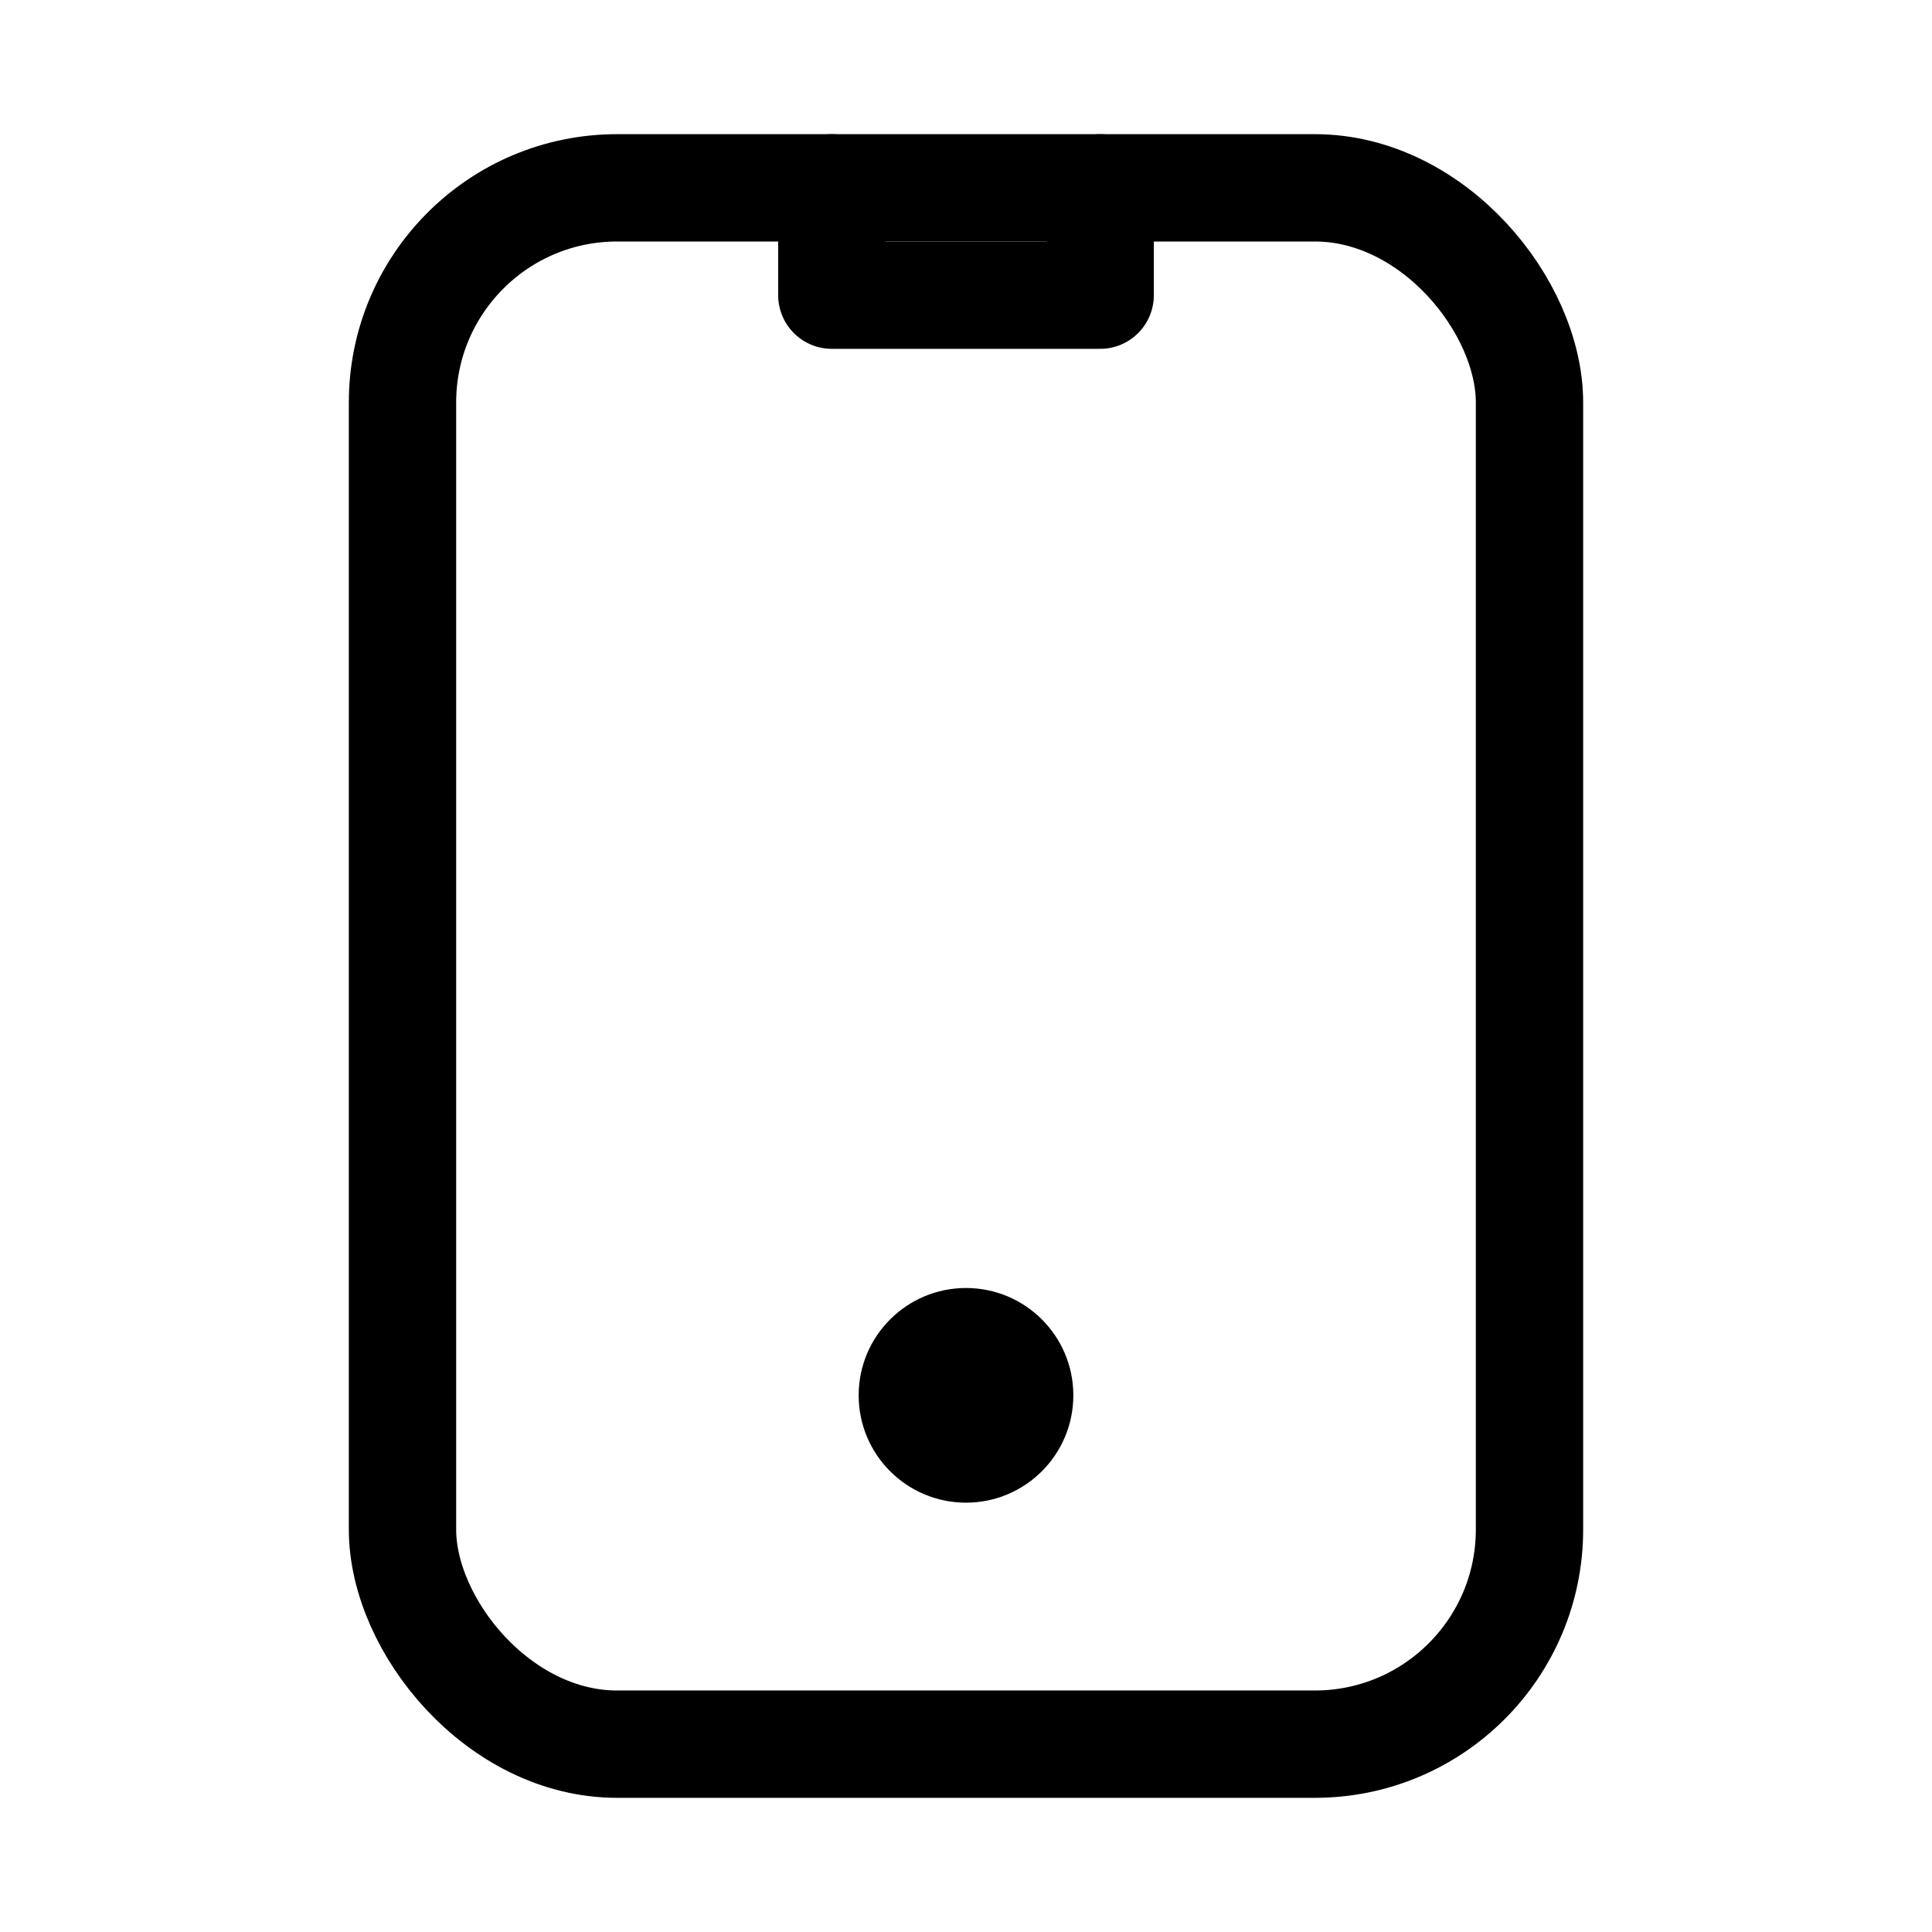 <svg xmlns="http://www.w3.org/2000/svg" height="18" width="18" viewBox="0 0 18 18"><title>mobile 2</title><g fill="none" stroke="currentColor" class="nc-icon-wrapper"><rect x="3.75" y="1.75" width="10.5" height="14.5" rx="2" ry="2" stroke-linecap="round" stroke-linejoin="round"></rect><polyline points="7.75 1.75 7.75 2.75 10.25 2.75 10.25 1.75" stroke-linecap="round" stroke-linejoin="round"></polyline><circle cx="9" cy="13" r="1" stroke="none" fill="currentColor"></circle></g></svg>
